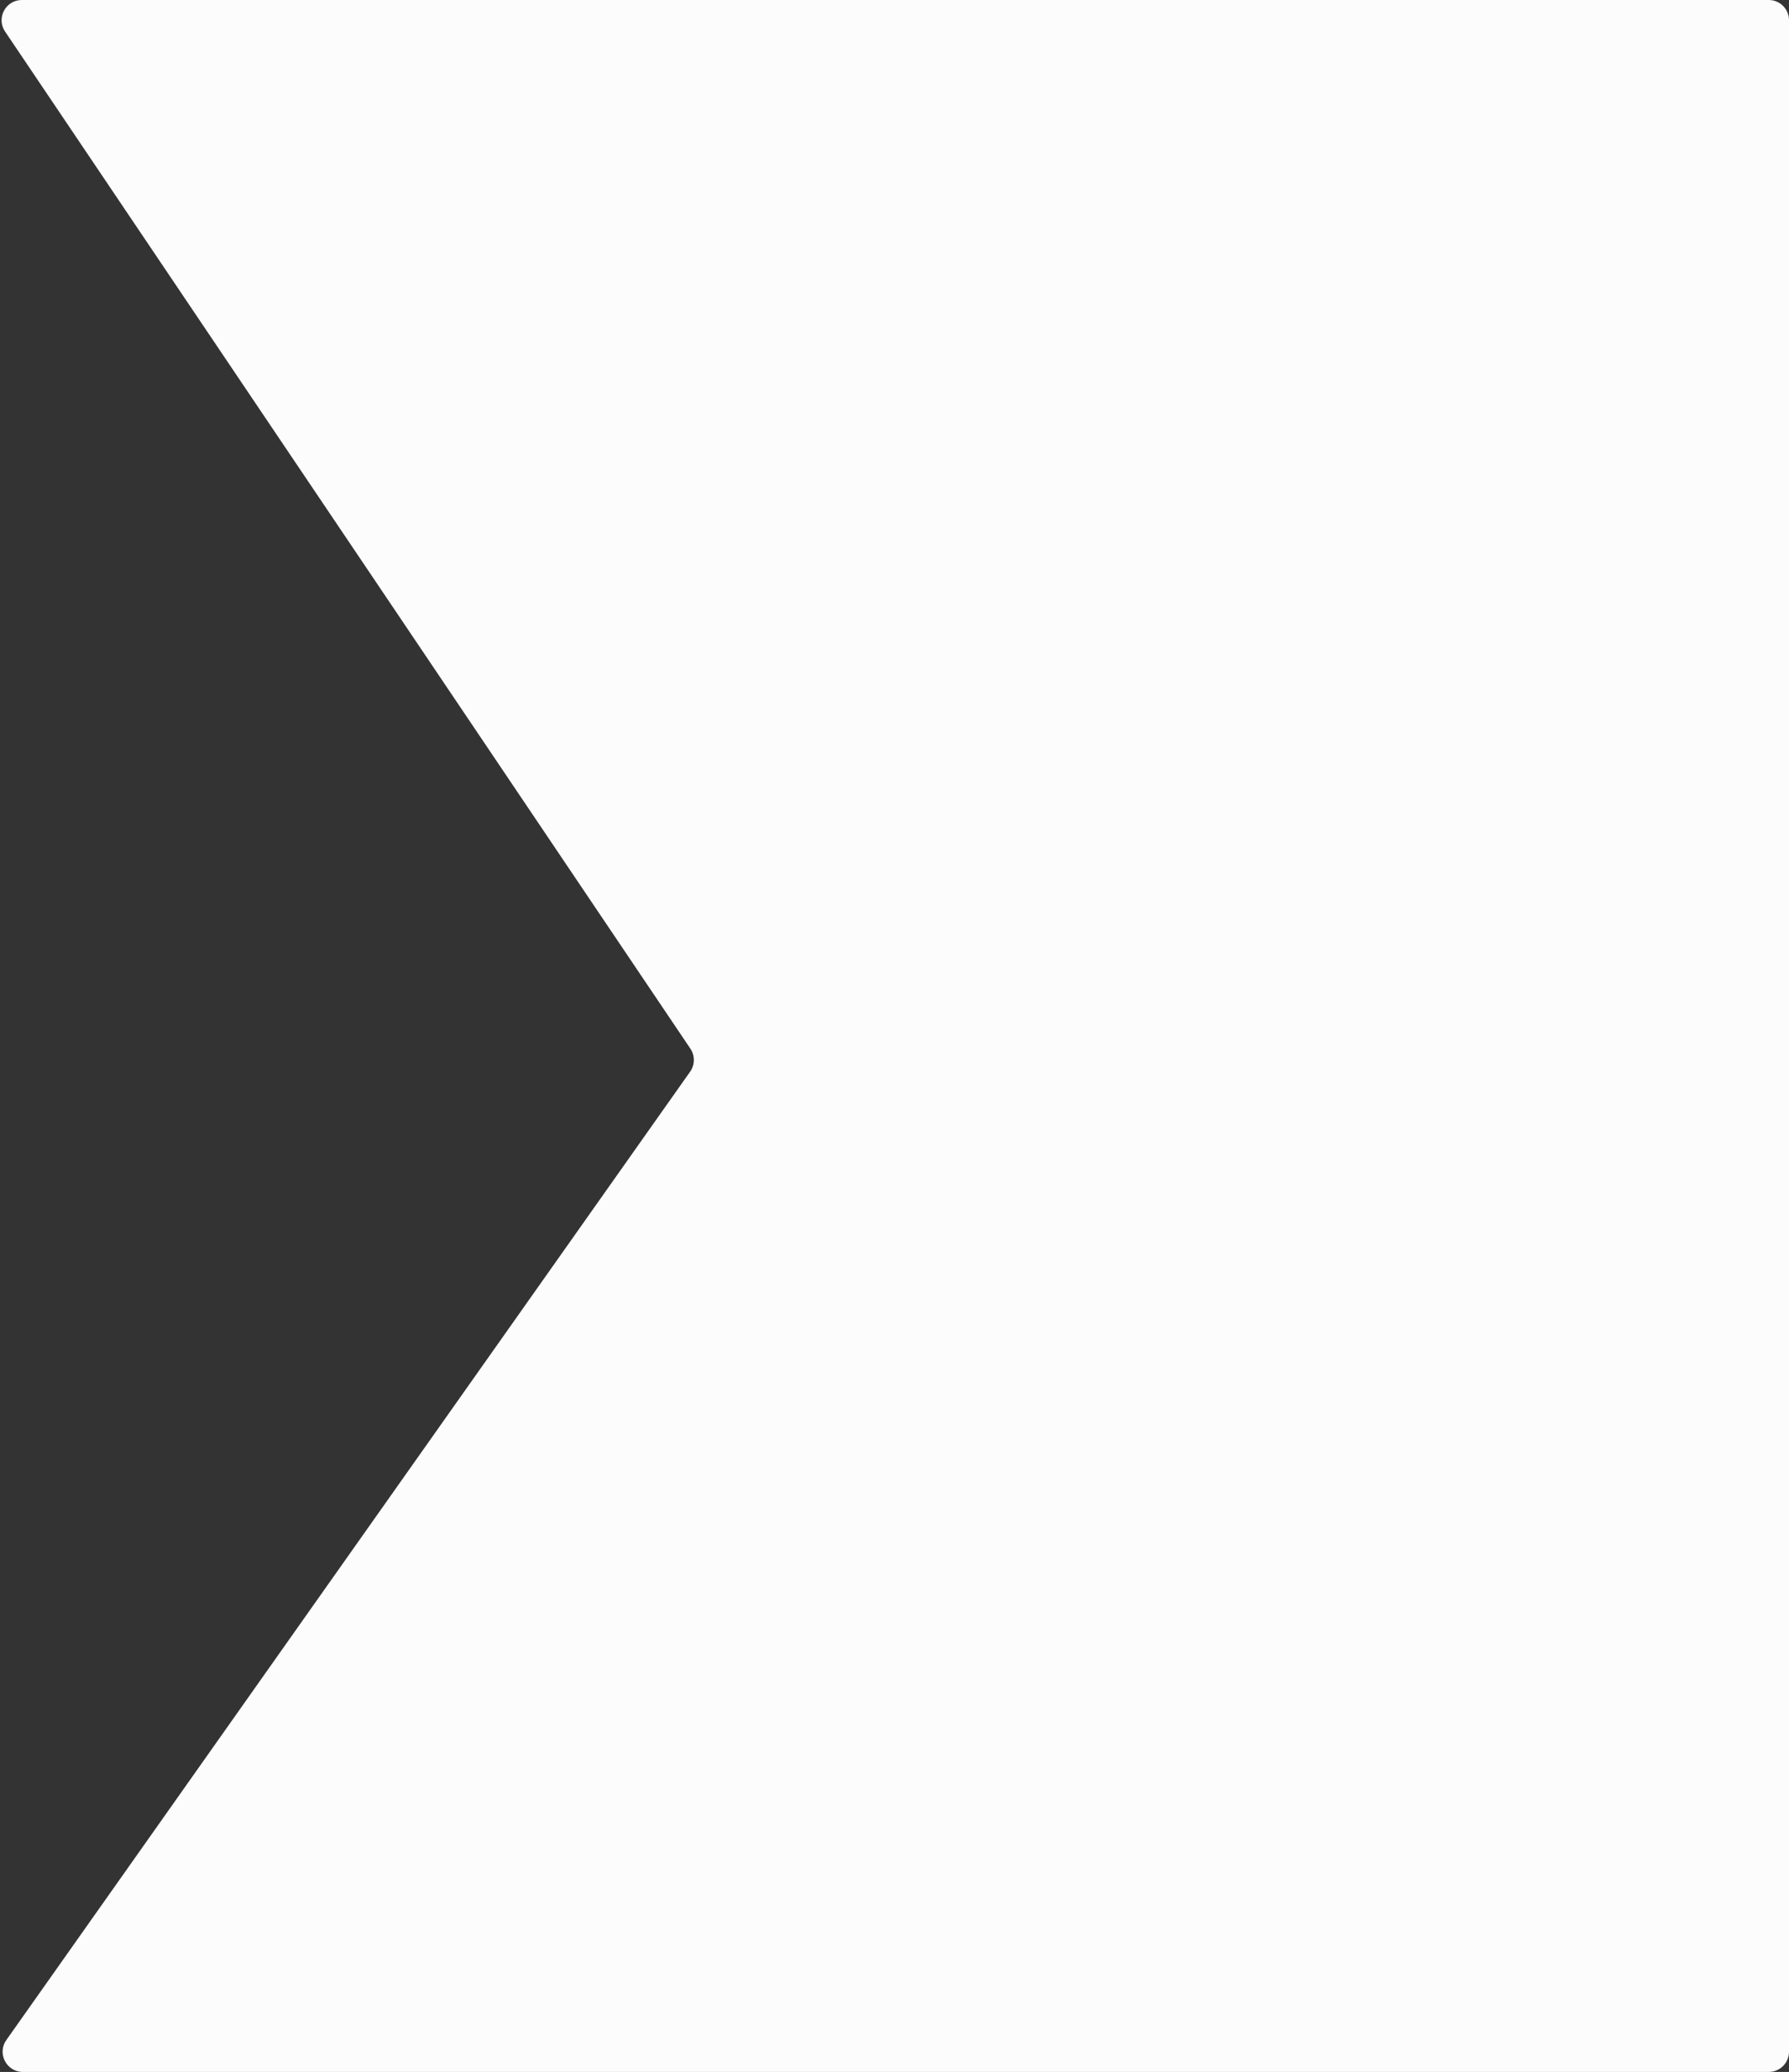 <svg width="884" height="1024" viewBox="0 0 884 1024" fill="none" xmlns="http://www.w3.org/2000/svg">
<rect x="0" y="0" width="884" height="1024" fill="#333333" stroke="none"/>
<path d="M2.501 15.587C-1.974 8.945 2.785 0 10.794 0H874C879.523 0 884 4.477 884 10V1014C884 1019.52 879.523 1024 874 1024H11.301C3.193 1024 -1.545 1014.86 3.132 1008.23L341.022 529.634C343.417 526.242 343.466 521.723 341.147 518.28L2.501 15.587Z" fill="#FCFCFC"/>
</svg>
